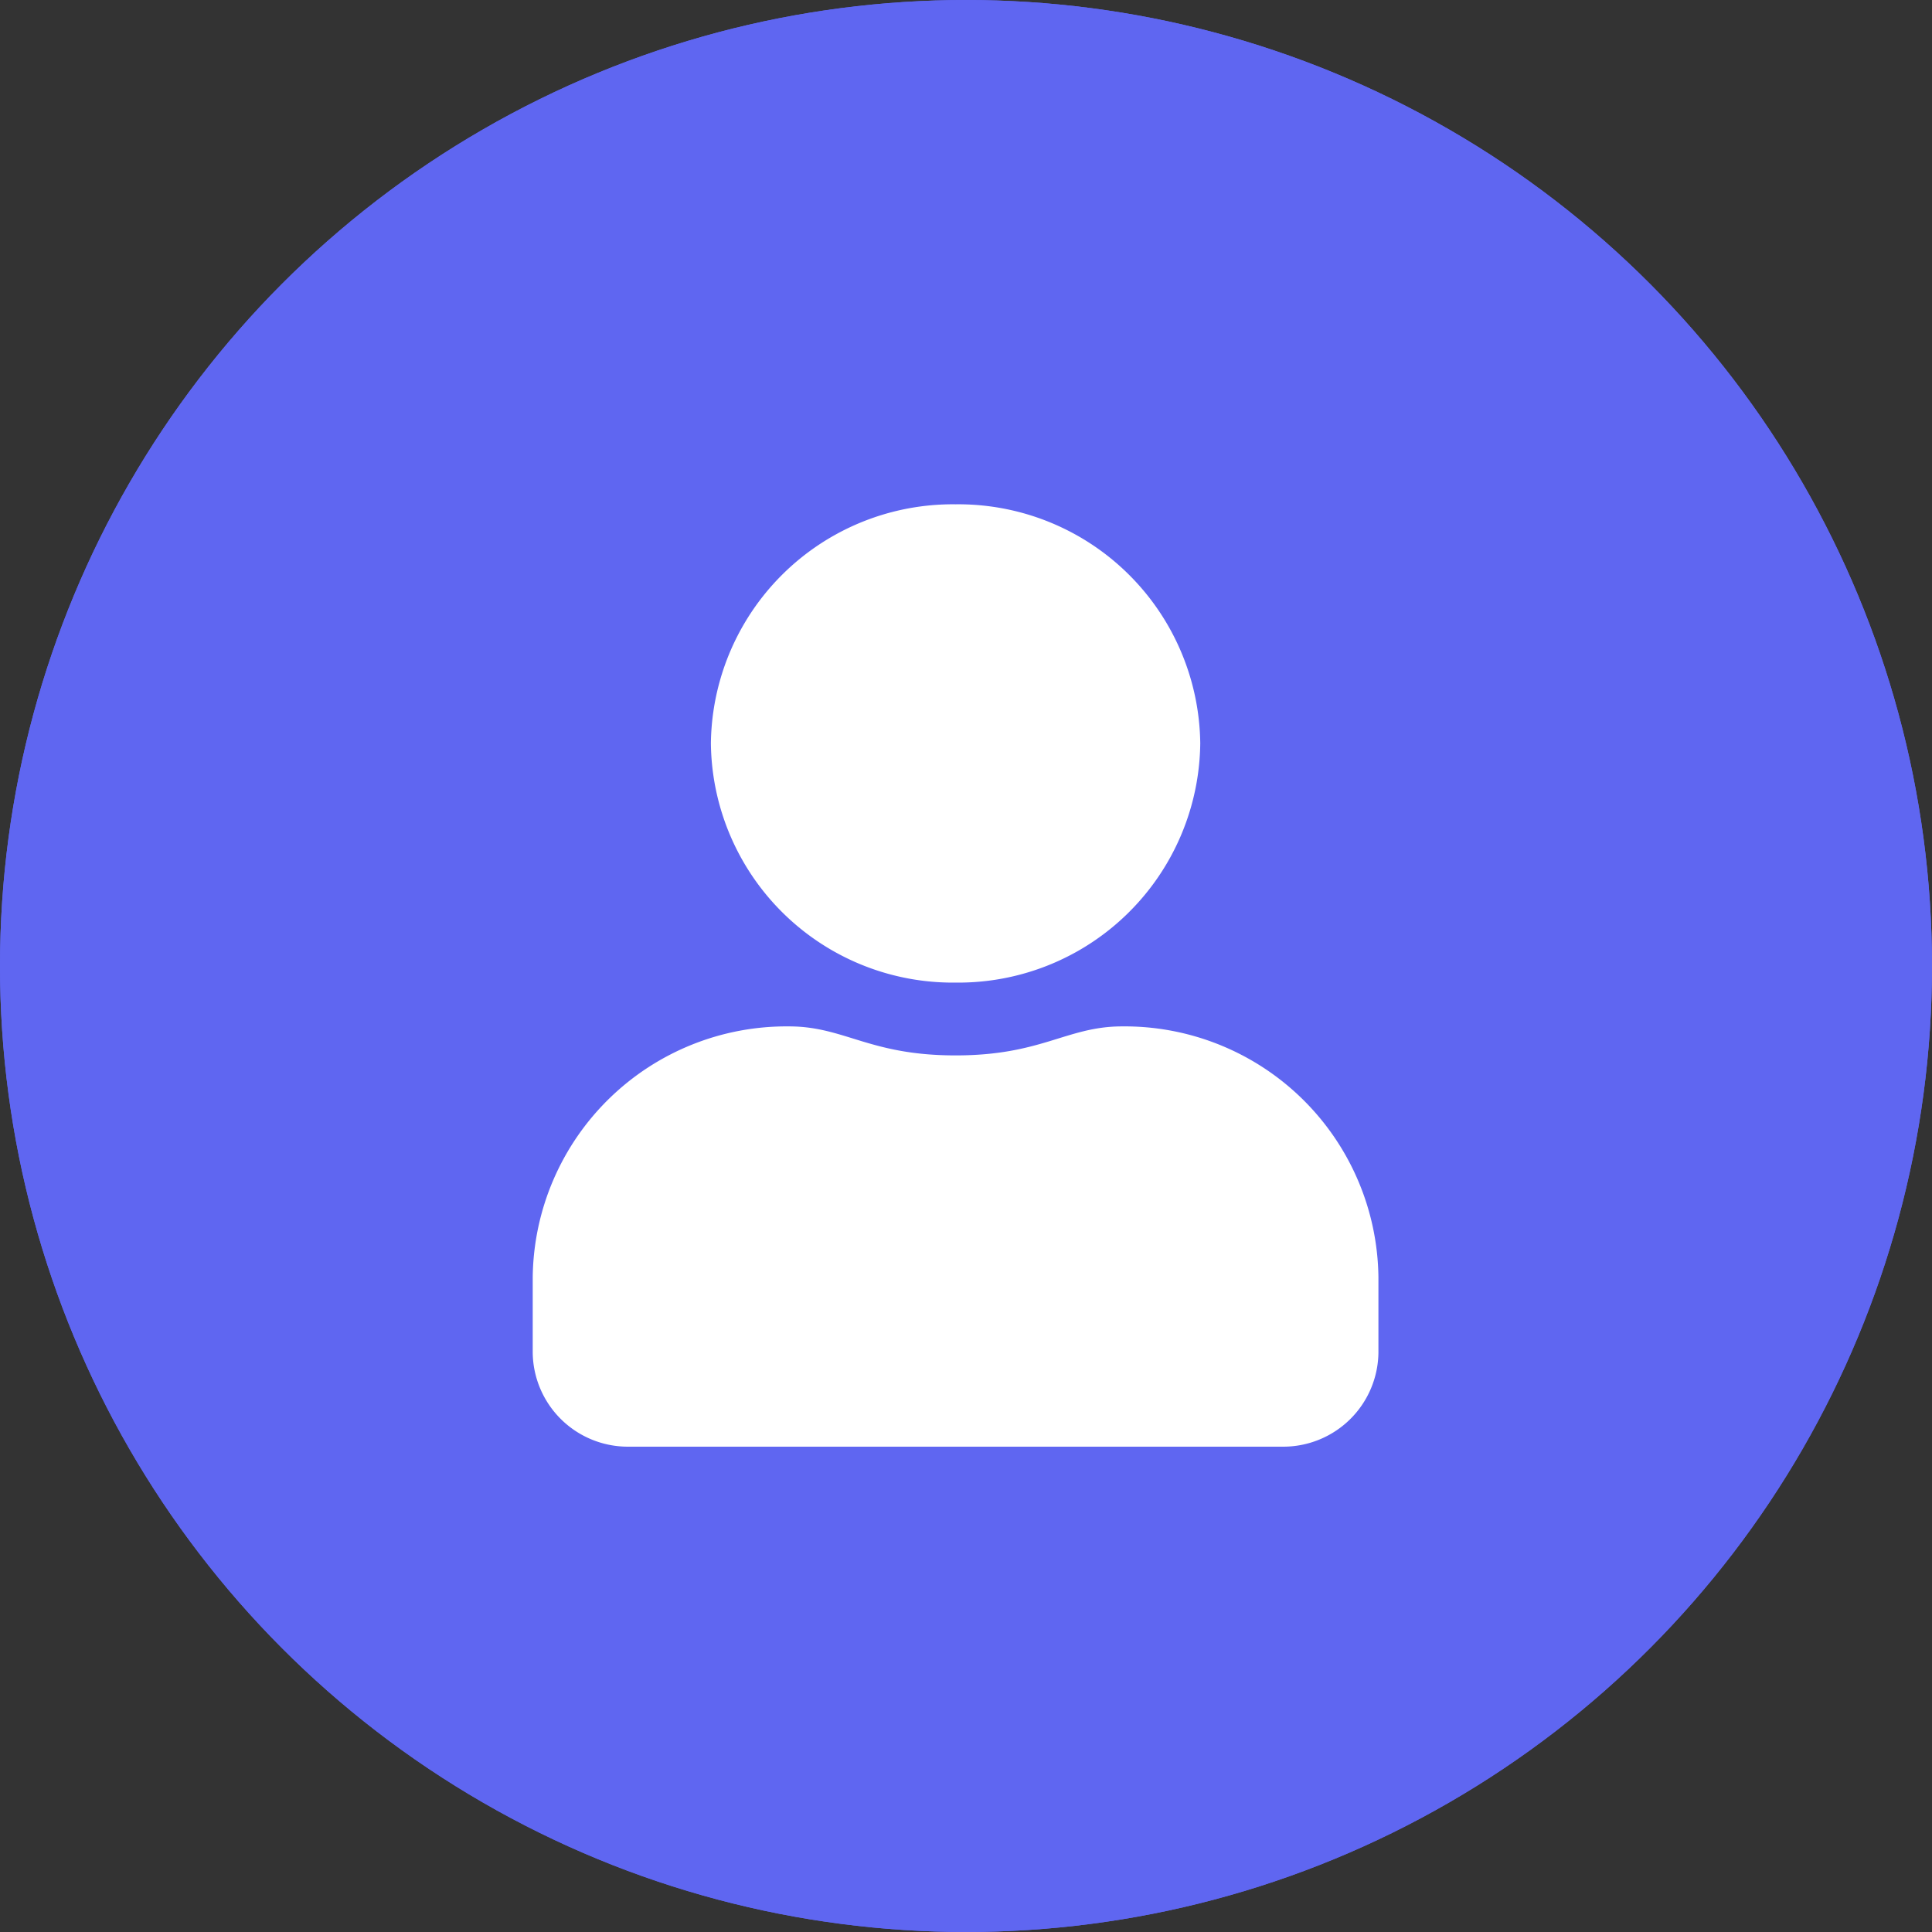 <svg xmlns="http://www.w3.org/2000/svg" width="68" height="68" viewBox="0 0 68 68">
    <rect x="0" y="0" width="68" height="68" fill="#333333" stroke="none"/>
    <defs>
        <style>
            .prefix__cls-3{fill:#fff}
        </style>
    </defs>
    <g id="prefix__img_mypage" transform="translate(-94 -493.161)">
        <g id="prefix__타원_206" data-name="타원 206" transform="translate(94 493.161)" style="fill:#5f66f1;stroke:#5f66f1">
            <circle cx="34" cy="34" r="34" style="stroke:none"/>
            <circle cx="34" cy="34" r="33.5" style="fill:none"/>
        </g>
        <g id="prefix__그룹_945" data-name="그룹 945" transform="translate(-.693 2.661)">
            <path id="prefix__user-light" d="M20.486 18.376c-1.875 0-2.776 1.021-5.853 1.021s-3.972-1.021-5.853-1.021A8.682 8.682 0 000 26.951v2.654a3.1 3.1 0 003.136 3.063H26.13a3.1 3.1 0 003.136-3.063v-2.654a8.682 8.682 0 00-8.78-8.575zm6.689 11.23a1.036 1.036 0 01-1.045 1.021H3.136a1.036 1.036 0 01-1.046-1.021v-2.655a6.617 6.617 0 016.69-6.533c1.28 0 2.554 1.021 5.853 1.021s4.573-1.021 5.853-1.021a6.617 6.617 0 016.689 6.534zM14.633 16.334a8.265 8.265 0 008.362-8.167A8.265 8.265 0 0014.633 0a8.265 8.265 0 00-8.362 8.167 8.265 8.265 0 008.362 8.167zm0-14.292A6.209 6.209 0 0120.9 8.167a6.273 6.273 0 01-12.542 0 6.209 6.209 0 016.275-6.125z" transform="translate(113.693 508.5)" style="stroke:#fff;stroke-width:.5px;fill:#fff"/>
            <circle id="prefix__타원_207" cx="7" cy="7" r="7" class="prefix__cls-3" data-name="타원 207" transform="translate(121 509.161)"/>
            <path id="prefix__패스_1" d="M129.54 532.595l-.3.014-4.069.194-2.5-.208-2.342-.52c.052 0-1.561-.208-1.561-.208a3.786 3.786 0 00-1.821.208 13.428 13.428 0 00-1.977 1.509c0-.1-1.665 1.925-1.665 1.925a7.446 7.446 0 00-.937 1.561c-.155.563.164 1.517 0 2.134a9.9 9.9 0 00.208 2.185 2.737 2.737 0 00.728 1.4s2.348.261 2.914.416 4-.018 5.88 0 5.1-.615 5.984-.416 3.065-.317 3.746 0a13.263 13.263 0 002.966.416l2.237-.416.937-.208.624-1.2-.26-1.4v-3.955l-.728-1.925a5.188 5.188 0 00-1.405-1.3c-.675-.327-1.282-.452-2.029-.729s-.41.05-1.353-.208a8.358 8.358 0 00-1.925-.26l-.936.468z" class="prefix__cls-3" data-name="패스 1" transform="translate(2.729 -3.264)"/>
        </g>
    </g>
</svg>
